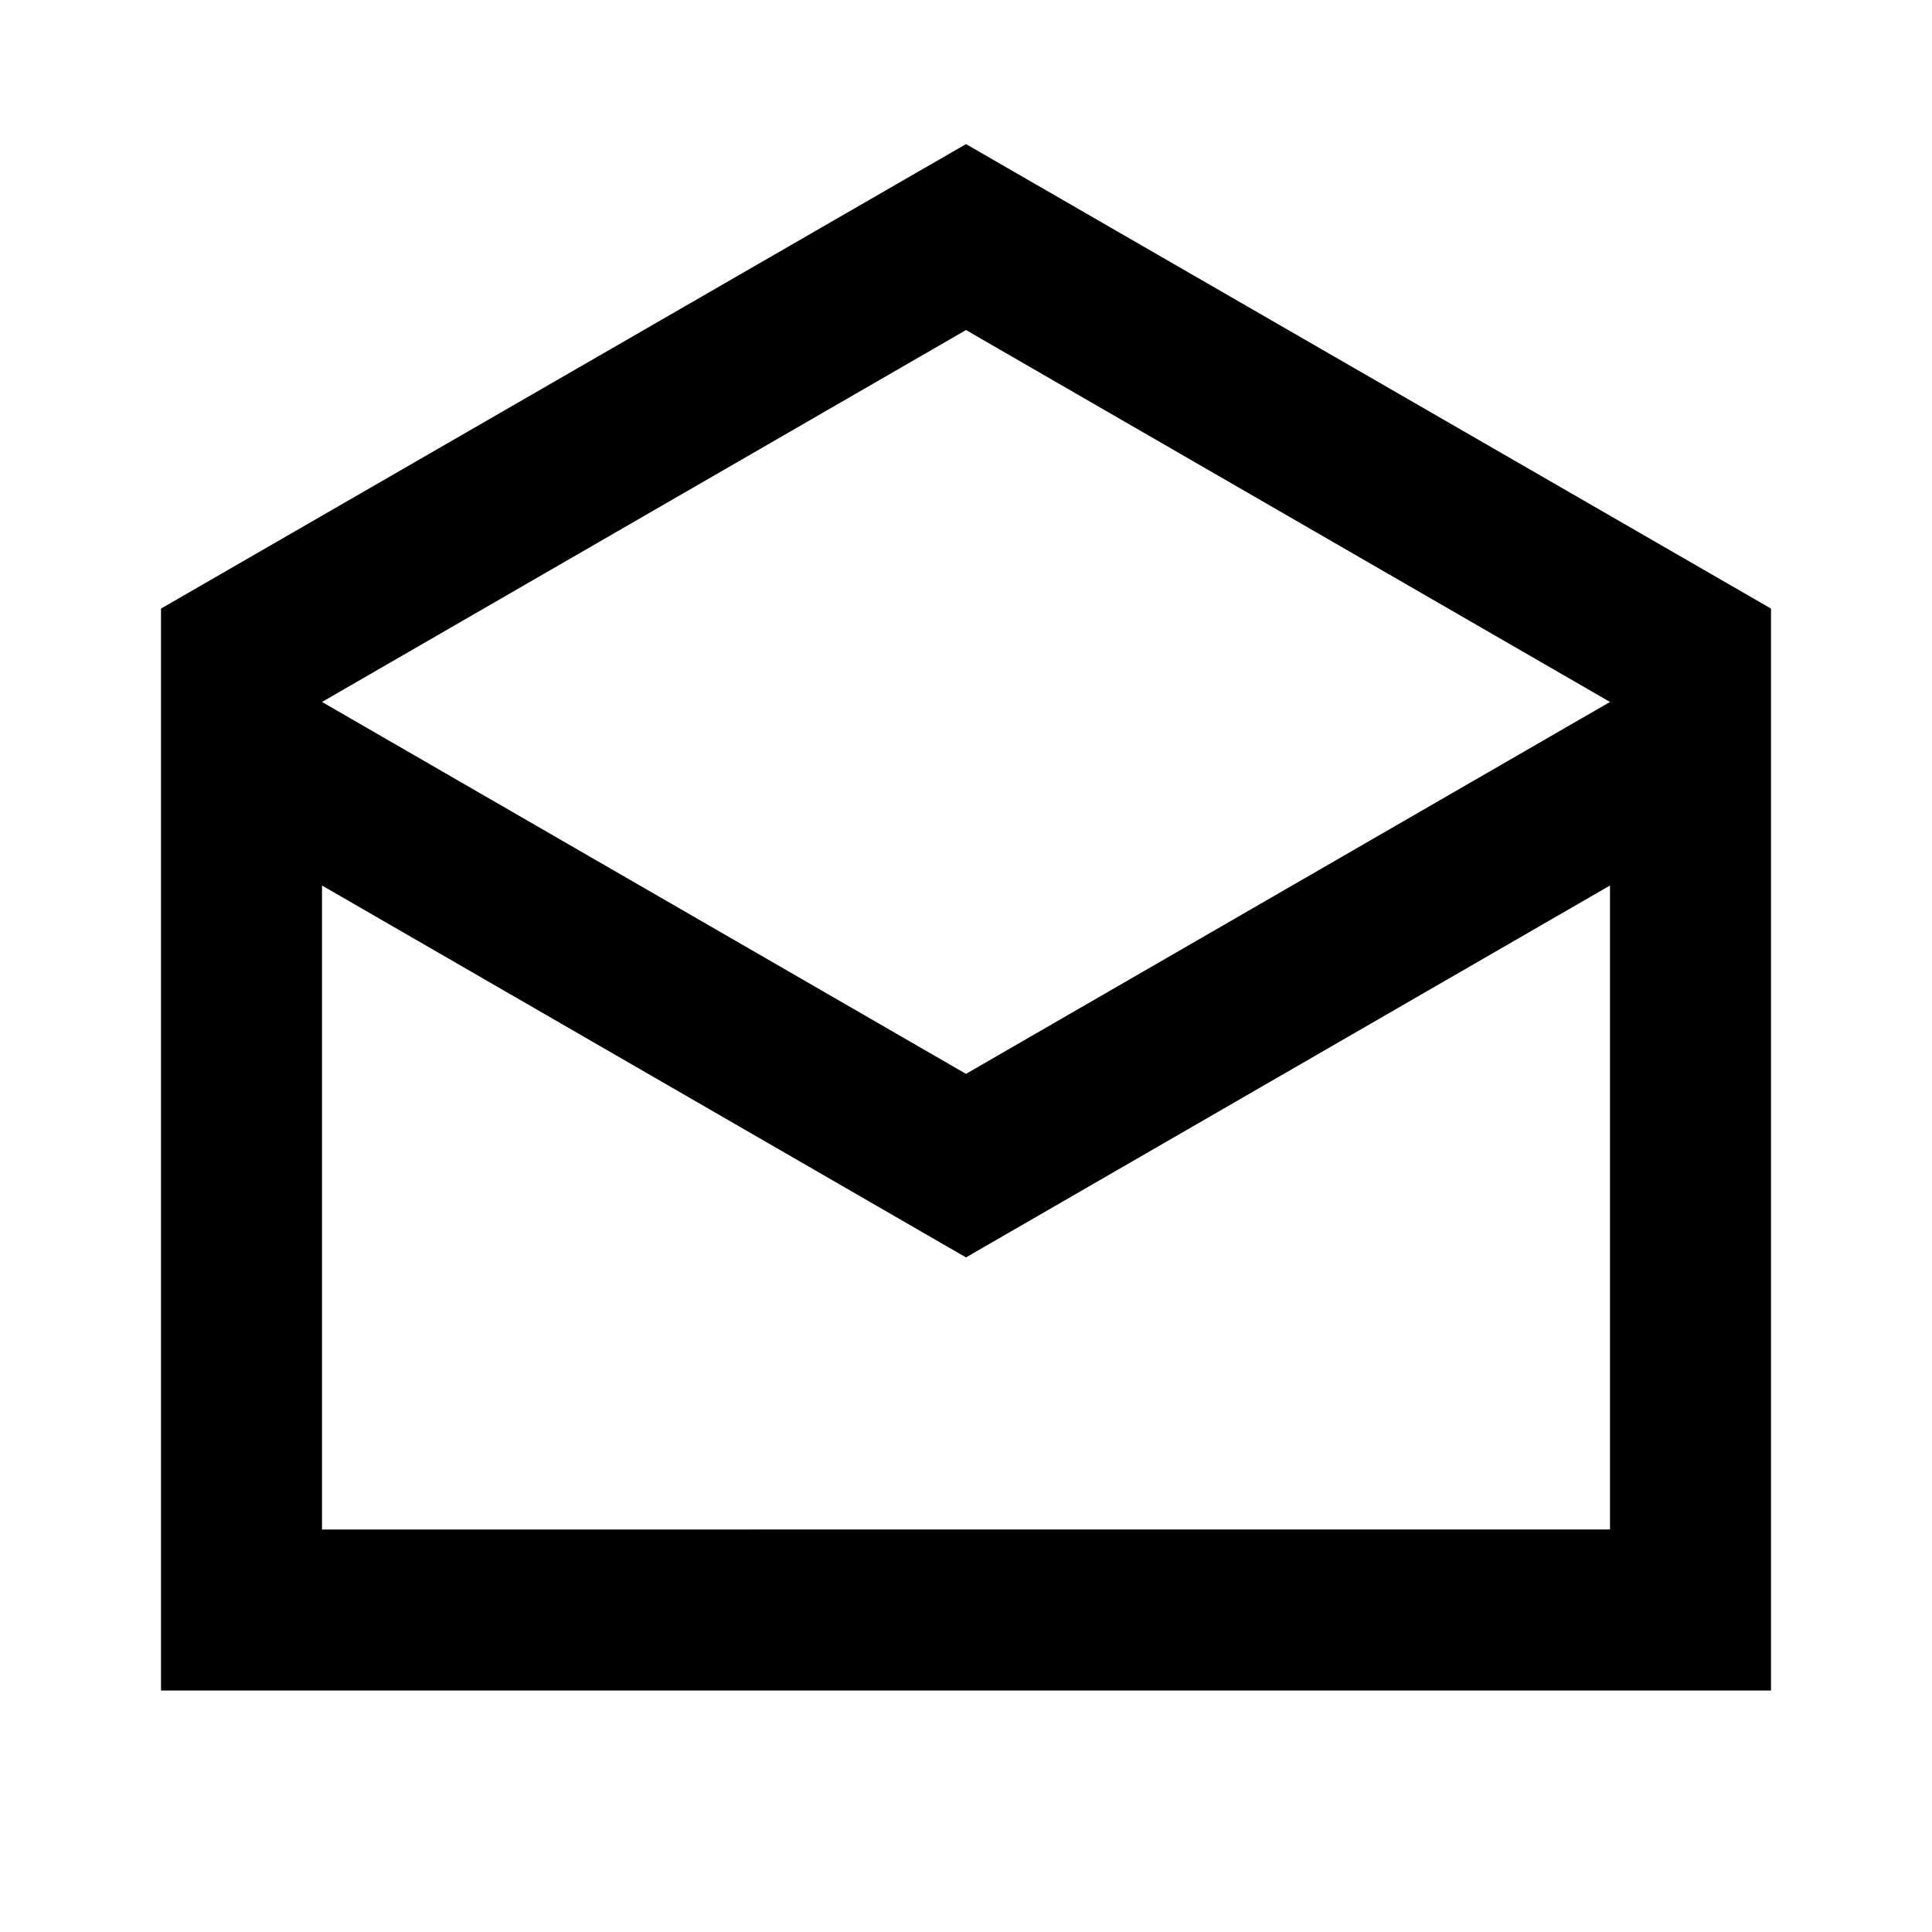<svg id="Layer_1" data-name="Layer 1" xmlns="http://www.w3.org/2000/svg" viewBox="0 0 24 24"><title>iconoteka_mail_read__draft_b_s</title><path d="M12,1.79,2,7.56V21H22V7.56ZM12,4.1l8,4.62h0l-8,4.62L4,8.72H4ZM4,19V11l8,4.62L20,11v8Z"/></svg>